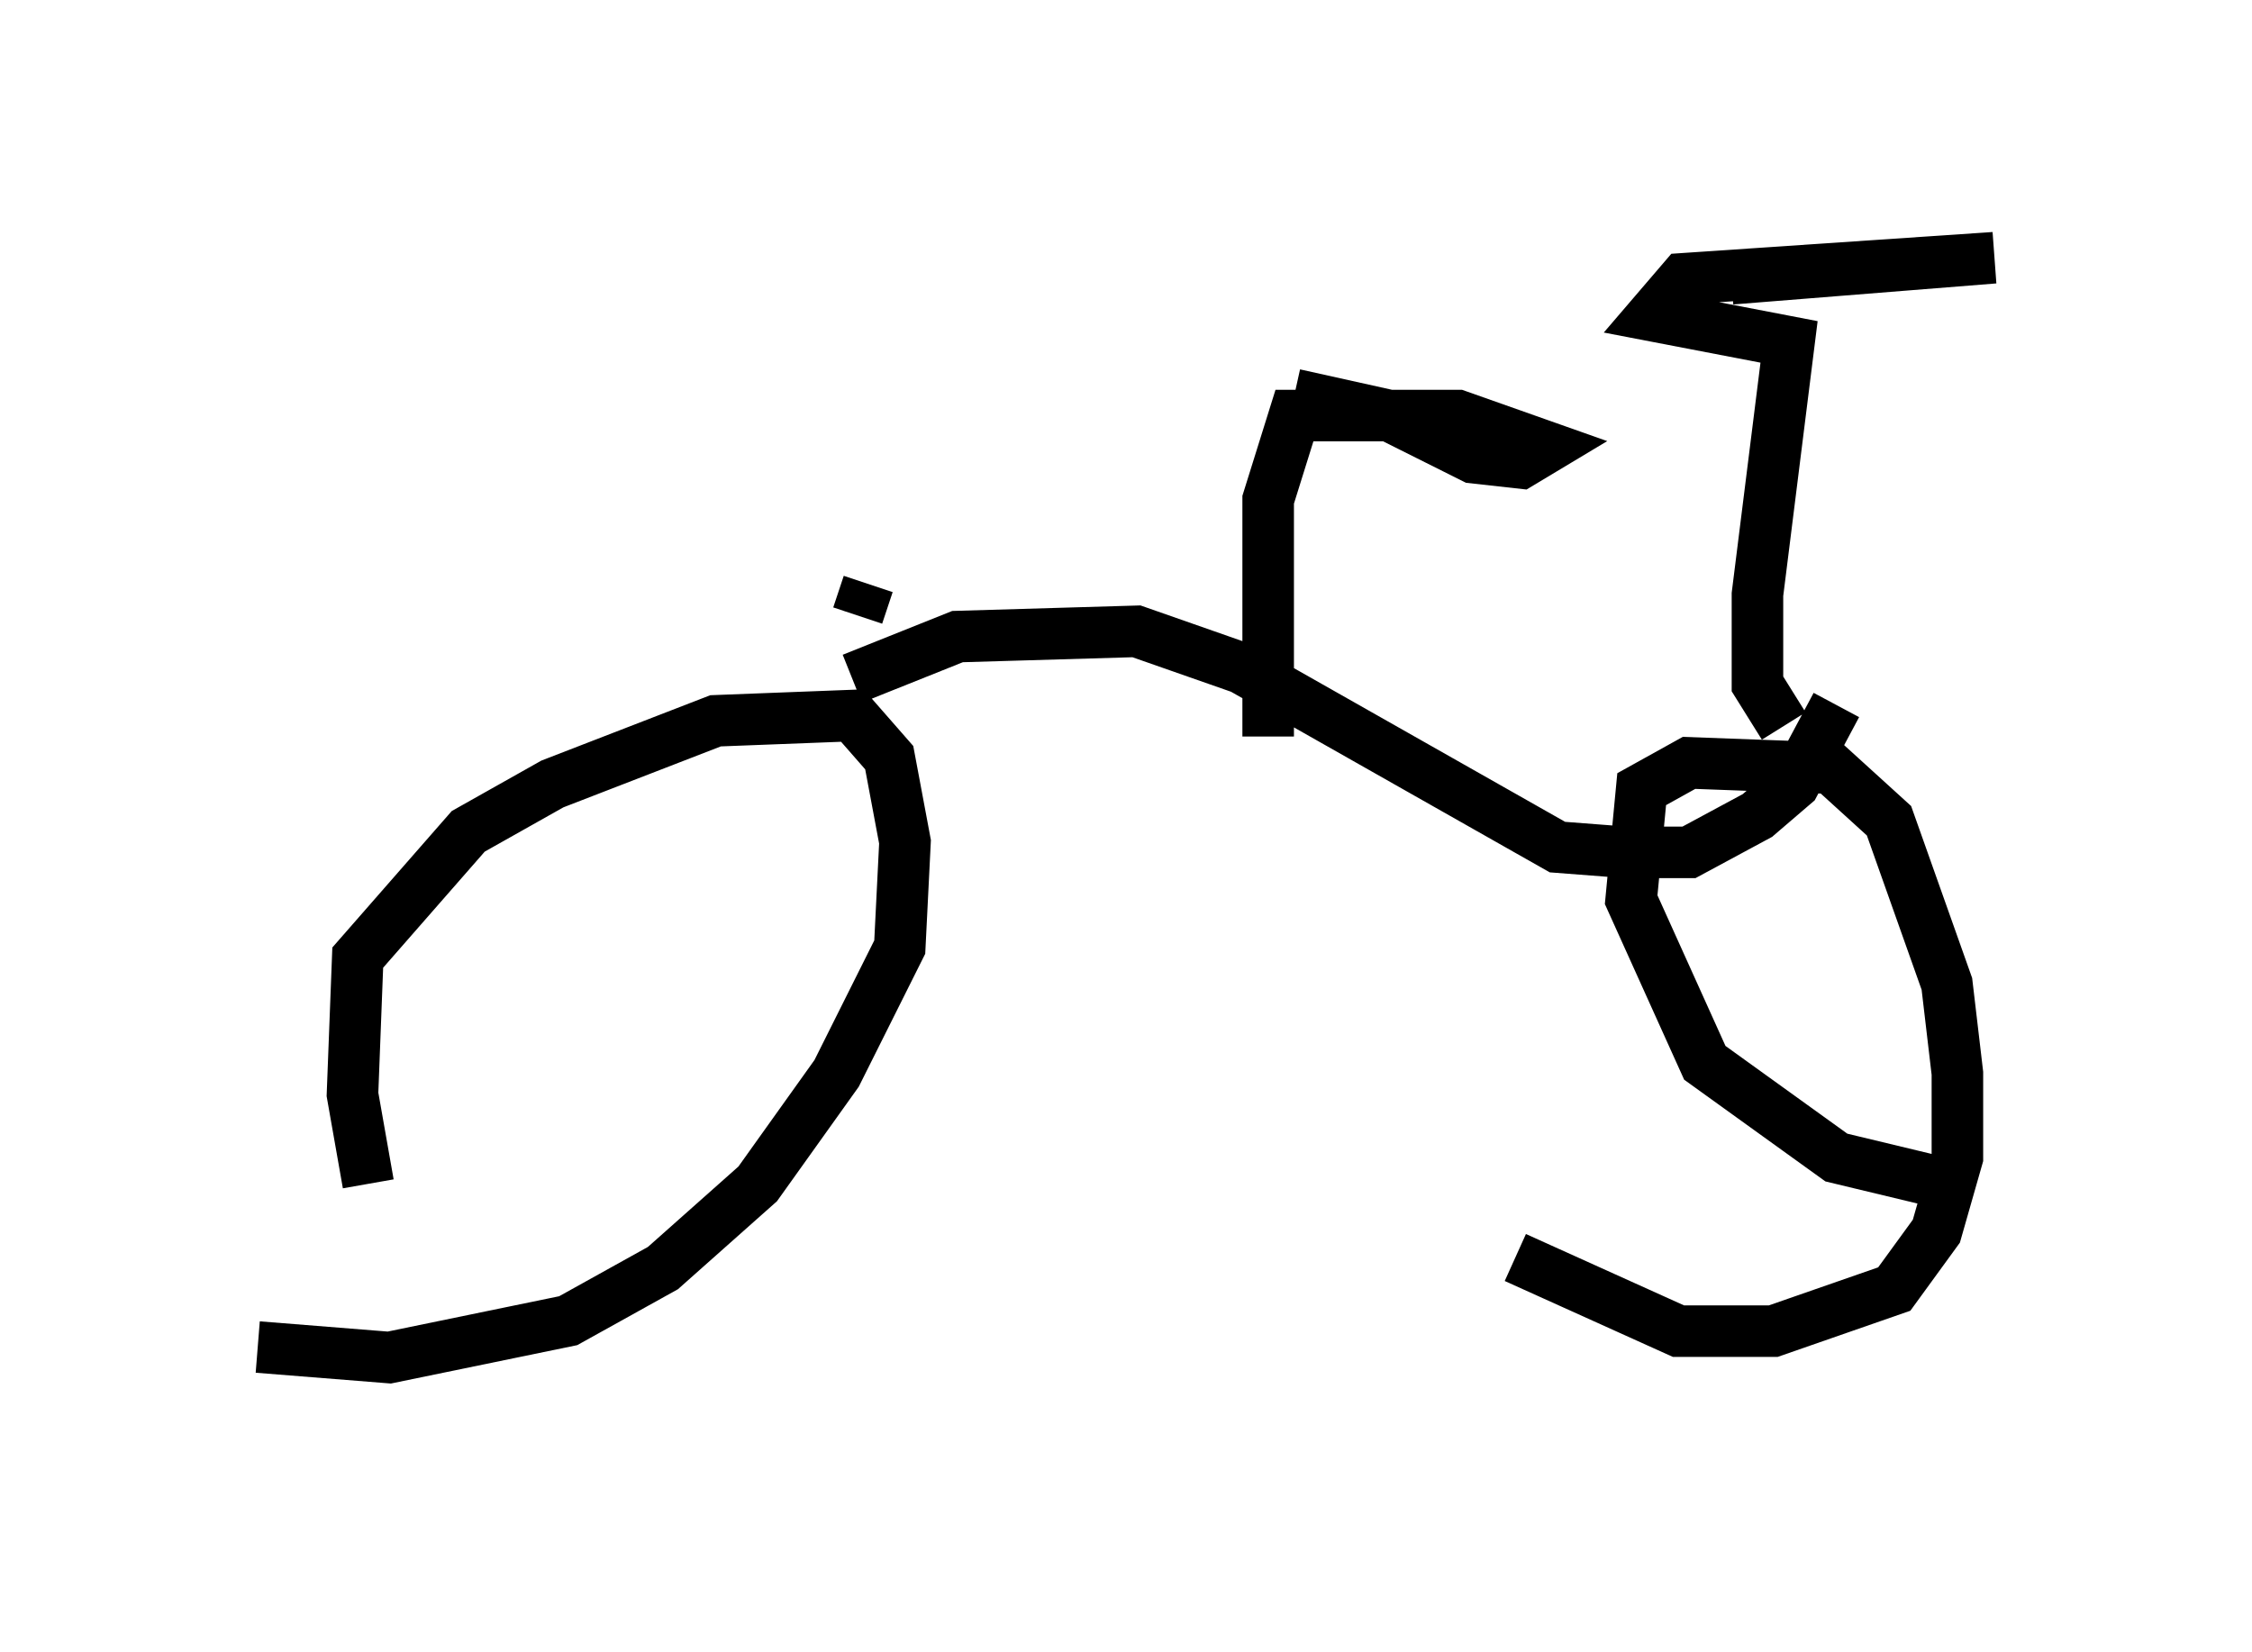 <?xml version="1.0" encoding="utf-8" ?>
<svg baseProfile="full" height="32.05" version="1.1" width="43.688" xmlns="http://www.w3.org/2000/svg" xmlns:ev="http://www.w3.org/2001/xml-events" xmlns:xlink="http://www.w3.org/1999/xlink"><defs /><rect fill="white" height="32.05" width="43.688" x="0" y="0" /><path d="M8.471, 27.05 m-1.327, -4.083 l-0.306, -1.735 0.102, -2.654 l2.144, -2.45 1.633, -0.919 l3.165, -1.225 2.654, -0.102 l0.715, 0.817 0.306, 1.633 l-0.102, 2.042 -1.225, 2.45 l-1.531, 2.144 -1.838, 1.633 l-1.838, 1.021 -3.471, 0.715 l-2.552, -0.204 m33.177, -3.063 l-2.552, -0.613 -2.552, -1.838 l-1.429, -3.165 0.204, -2.144 l0.919, -0.51 2.756, 0.102 l1.123, 1.021 1.123, 3.165 l0.204, 1.735 0.0, 1.633 l-0.408, 1.429 -0.817, 1.123 l-2.348, 0.817 -1.838, 0.0 l-3.165, -1.429 m-12.863, -11.229 l2.042, -0.817 3.471, -0.102 l2.042, 0.715 6.125, 3.471 l1.327, 0.102 1.225, 0.0 l1.327, -0.715 0.715, -0.613 l0.817, -1.531 m-1.021, 0.408 l-0.51, -0.817 0.0, -1.735 l0.613, -4.9 -2.654, -0.51 l0.613, -0.715 6.023, -0.408 l-5.104, 0.408 m-8.983, 8.881 l0.0, -4.594 0.51, -1.633 l3.165, 0.0 1.735, 0.613 l-0.51, 0.306 -0.919, -0.102 l-1.633, -0.817 -1.838, -0.408 m-8.473, 4.288 l0.204, -0.613 " fill="none" stroke="black" stroke-width="1" /></svg>
